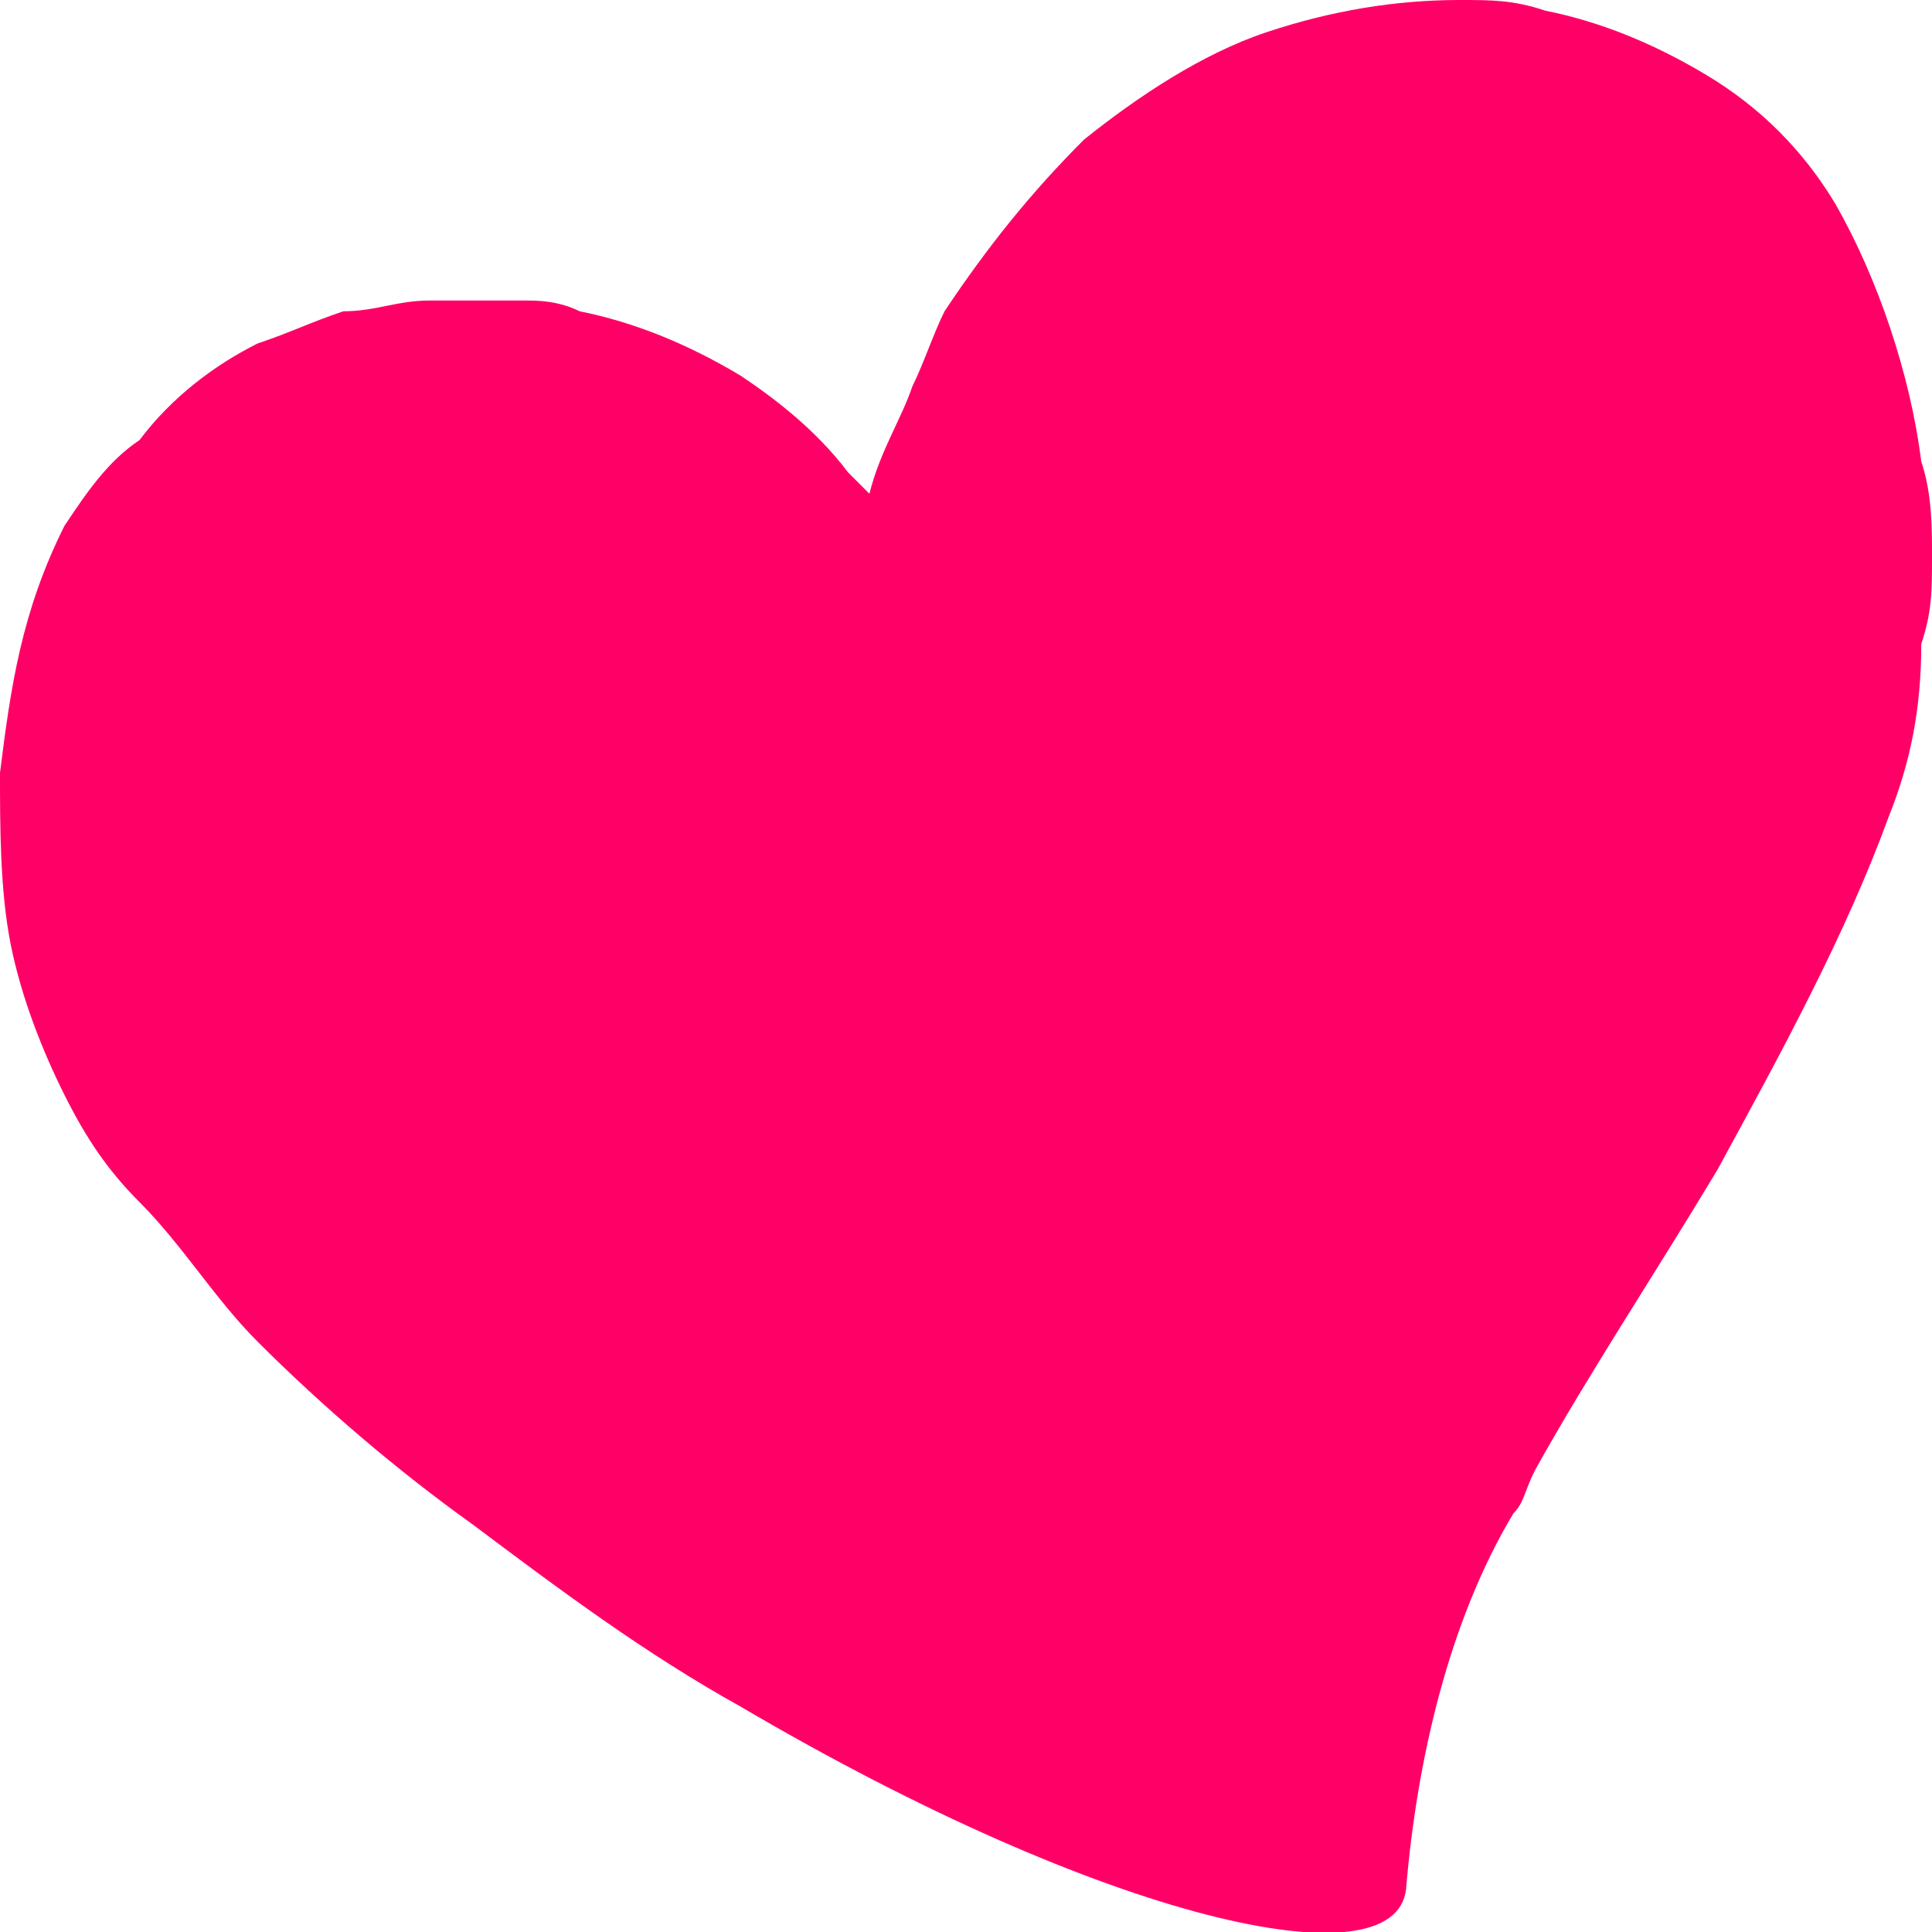 <?xml version="1.0" encoding="utf-8"?>
<!-- Generator: Adobe Illustrator 21.0.0, SVG Export Plug-In . SVG Version: 6.00 Build 0)  -->
<svg version="1.1" id="Слой_1" xmlns="http://www.w3.org/2000/svg" xmlns:xlink="http://www.w3.org/1999/xlink" x="0px" y="0px"
	 width="18px" height="18px" viewBox="0 0 18 18" style="enable-background:new 0 0 18 18;" xml:space="preserve">
<style type="text/css">
	.st0{fill:#FF0066;}
</style>
<path id="Sheart" class="st0" d="M17.9,4.3c-0.1-0.8-0.4-1.7-0.8-2.4c-0.3-0.5-0.7-0.9-1.2-1.2c-0.5-0.3-1-0.5-1.5-0.6
	C14.1,0,13.9,0,13.6,0c-0.6,0-1.2,0.1-1.8,0.3c-0.6,0.2-1.2,0.6-1.7,1c-0.5,0.5-0.9,1-1.3,1.6C8.7,3.1,8.6,3.4,8.5,3.6
	c-0.1,0.3-0.3,0.6-0.4,1c0,0-0.1-0.1-0.1-0.1c0,0-0.1-0.1-0.1-0.1c0,0,0,0,0,0C7.6,4,7.2,3.7,6.9,3.5C6.4,3.2,5.9,3,5.4,2.9
	C5.2,2.8,5,2.8,4.9,2.8c-0.2,0-0.4,0-0.6,0c-0.1,0-0.2,0-0.3,0c-0.3,0-0.5,0.1-0.8,0.1C2.9,3,2.7,3.1,2.4,3.2C2,3.4,1.6,3.7,1.3,4.1
	C1,4.3,0.8,4.6,0.6,4.9C0.2,5.7,0.1,6.4,0,7.2c0,0.5,0,1.1,0.1,1.6c0.1,0.5,0.3,1,0.5,1.4c0.2,0.4,0.4,0.7,0.7,1
	c0.4,0.4,0.7,0.9,1.1,1.3c0.6,0.6,1.3,1.2,2,1.7c0.8,0.6,1.6,1.2,2.5,1.7c3.4,2,6.1,2.6,6.2,1.7c0.1-1.2,0.4-2.5,1-3.5
	c0.1-0.1,0.1-0.2,0.2-0.4c0.5-0.9,1.1-1.8,1.7-2.8c0.6-1.1,1.2-2.2,1.6-3.3c0.2-0.5,0.3-1,0.3-1.6C18,5.7,18,5.5,18,5.2
	C18,4.9,18,4.6,17.9,4.3z"/>
</svg>
